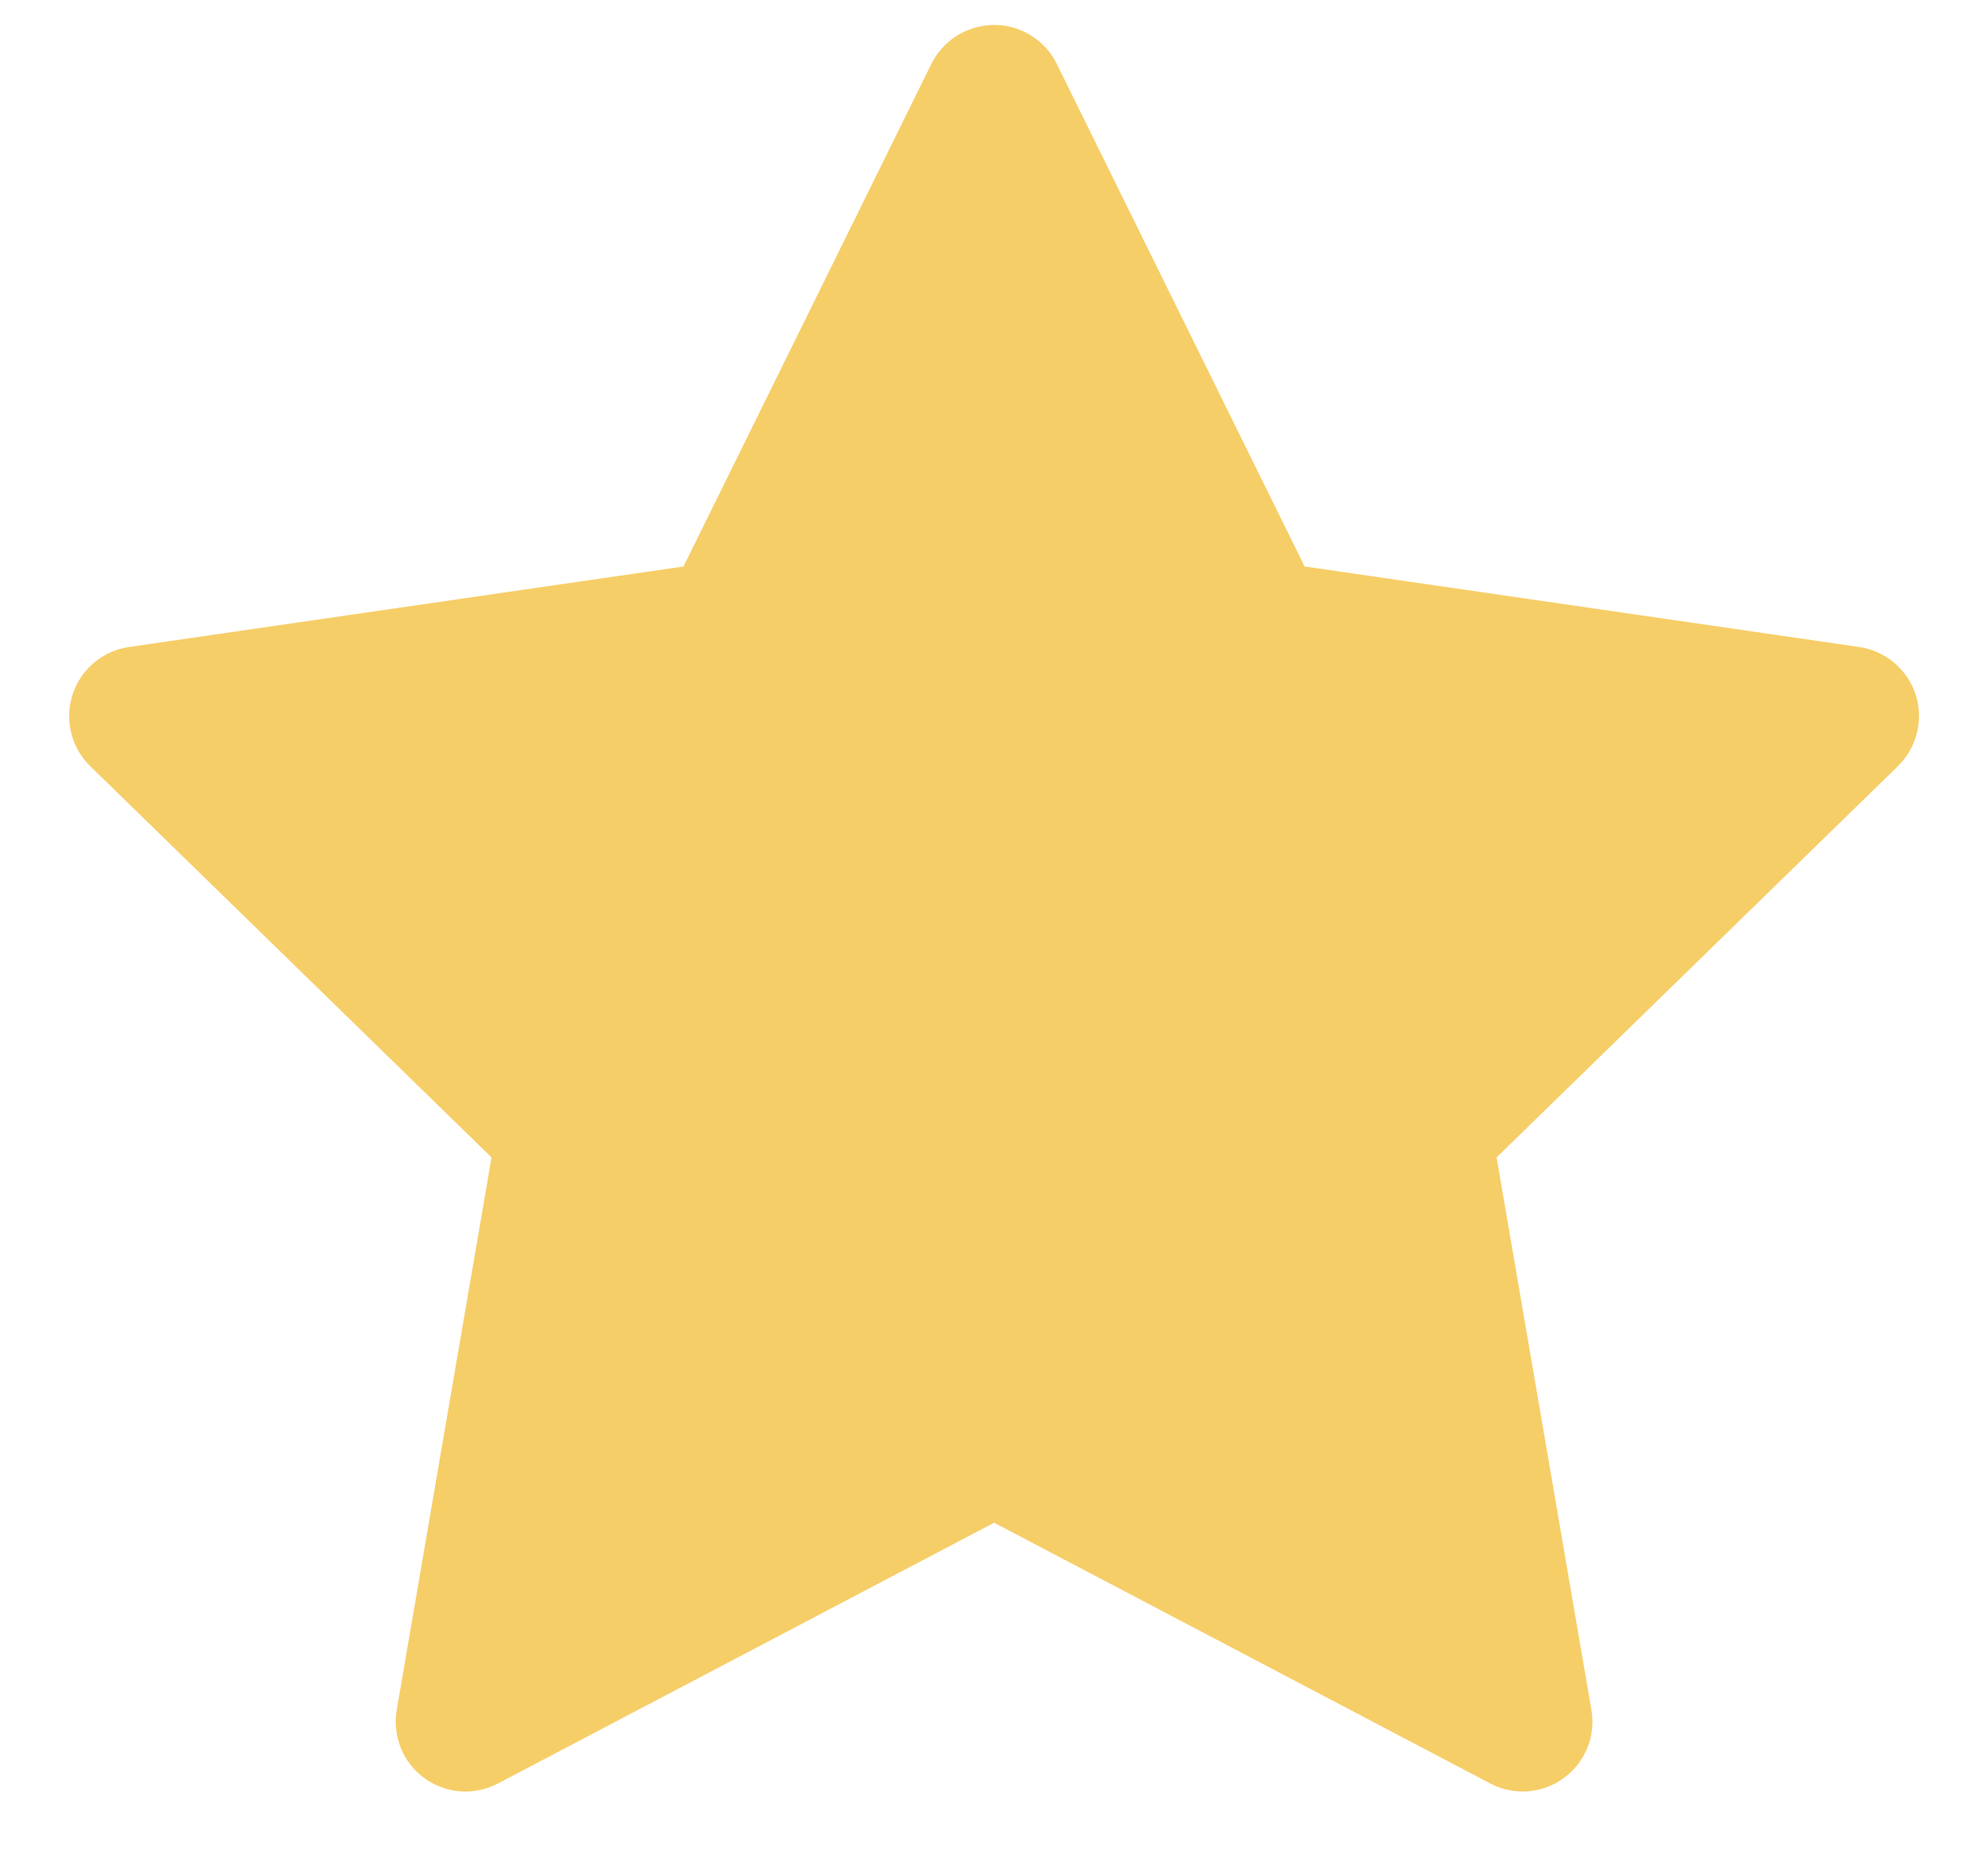 <svg width="16" height="15" viewBox="0 0 16 15" fill="none" xmlns="http://www.w3.org/2000/svg">
<path d="M14.963 5.207L10.5 4.559L8.505 0.514C8.451 0.403 8.361 0.314 8.25 0.259C7.972 0.122 7.635 0.236 7.496 0.514L5.501 4.559L1.038 5.207C0.915 5.225 0.802 5.283 0.716 5.371C0.612 5.478 0.555 5.622 0.557 5.771C0.559 5.921 0.62 6.063 0.727 6.167L3.956 9.315L3.193 13.761C3.175 13.864 3.187 13.971 3.226 14.068C3.265 14.165 3.331 14.249 3.416 14.311C3.501 14.373 3.602 14.409 3.706 14.417C3.811 14.424 3.916 14.402 4.009 14.353L8.001 12.255L11.993 14.353C12.102 14.411 12.228 14.431 12.349 14.41C12.655 14.357 12.861 14.067 12.808 13.761L12.045 9.315L15.274 6.167C15.362 6.081 15.42 5.969 15.438 5.846C15.485 5.538 15.271 5.253 14.963 5.207Z" fill="#F6CE68"/>
</svg>
